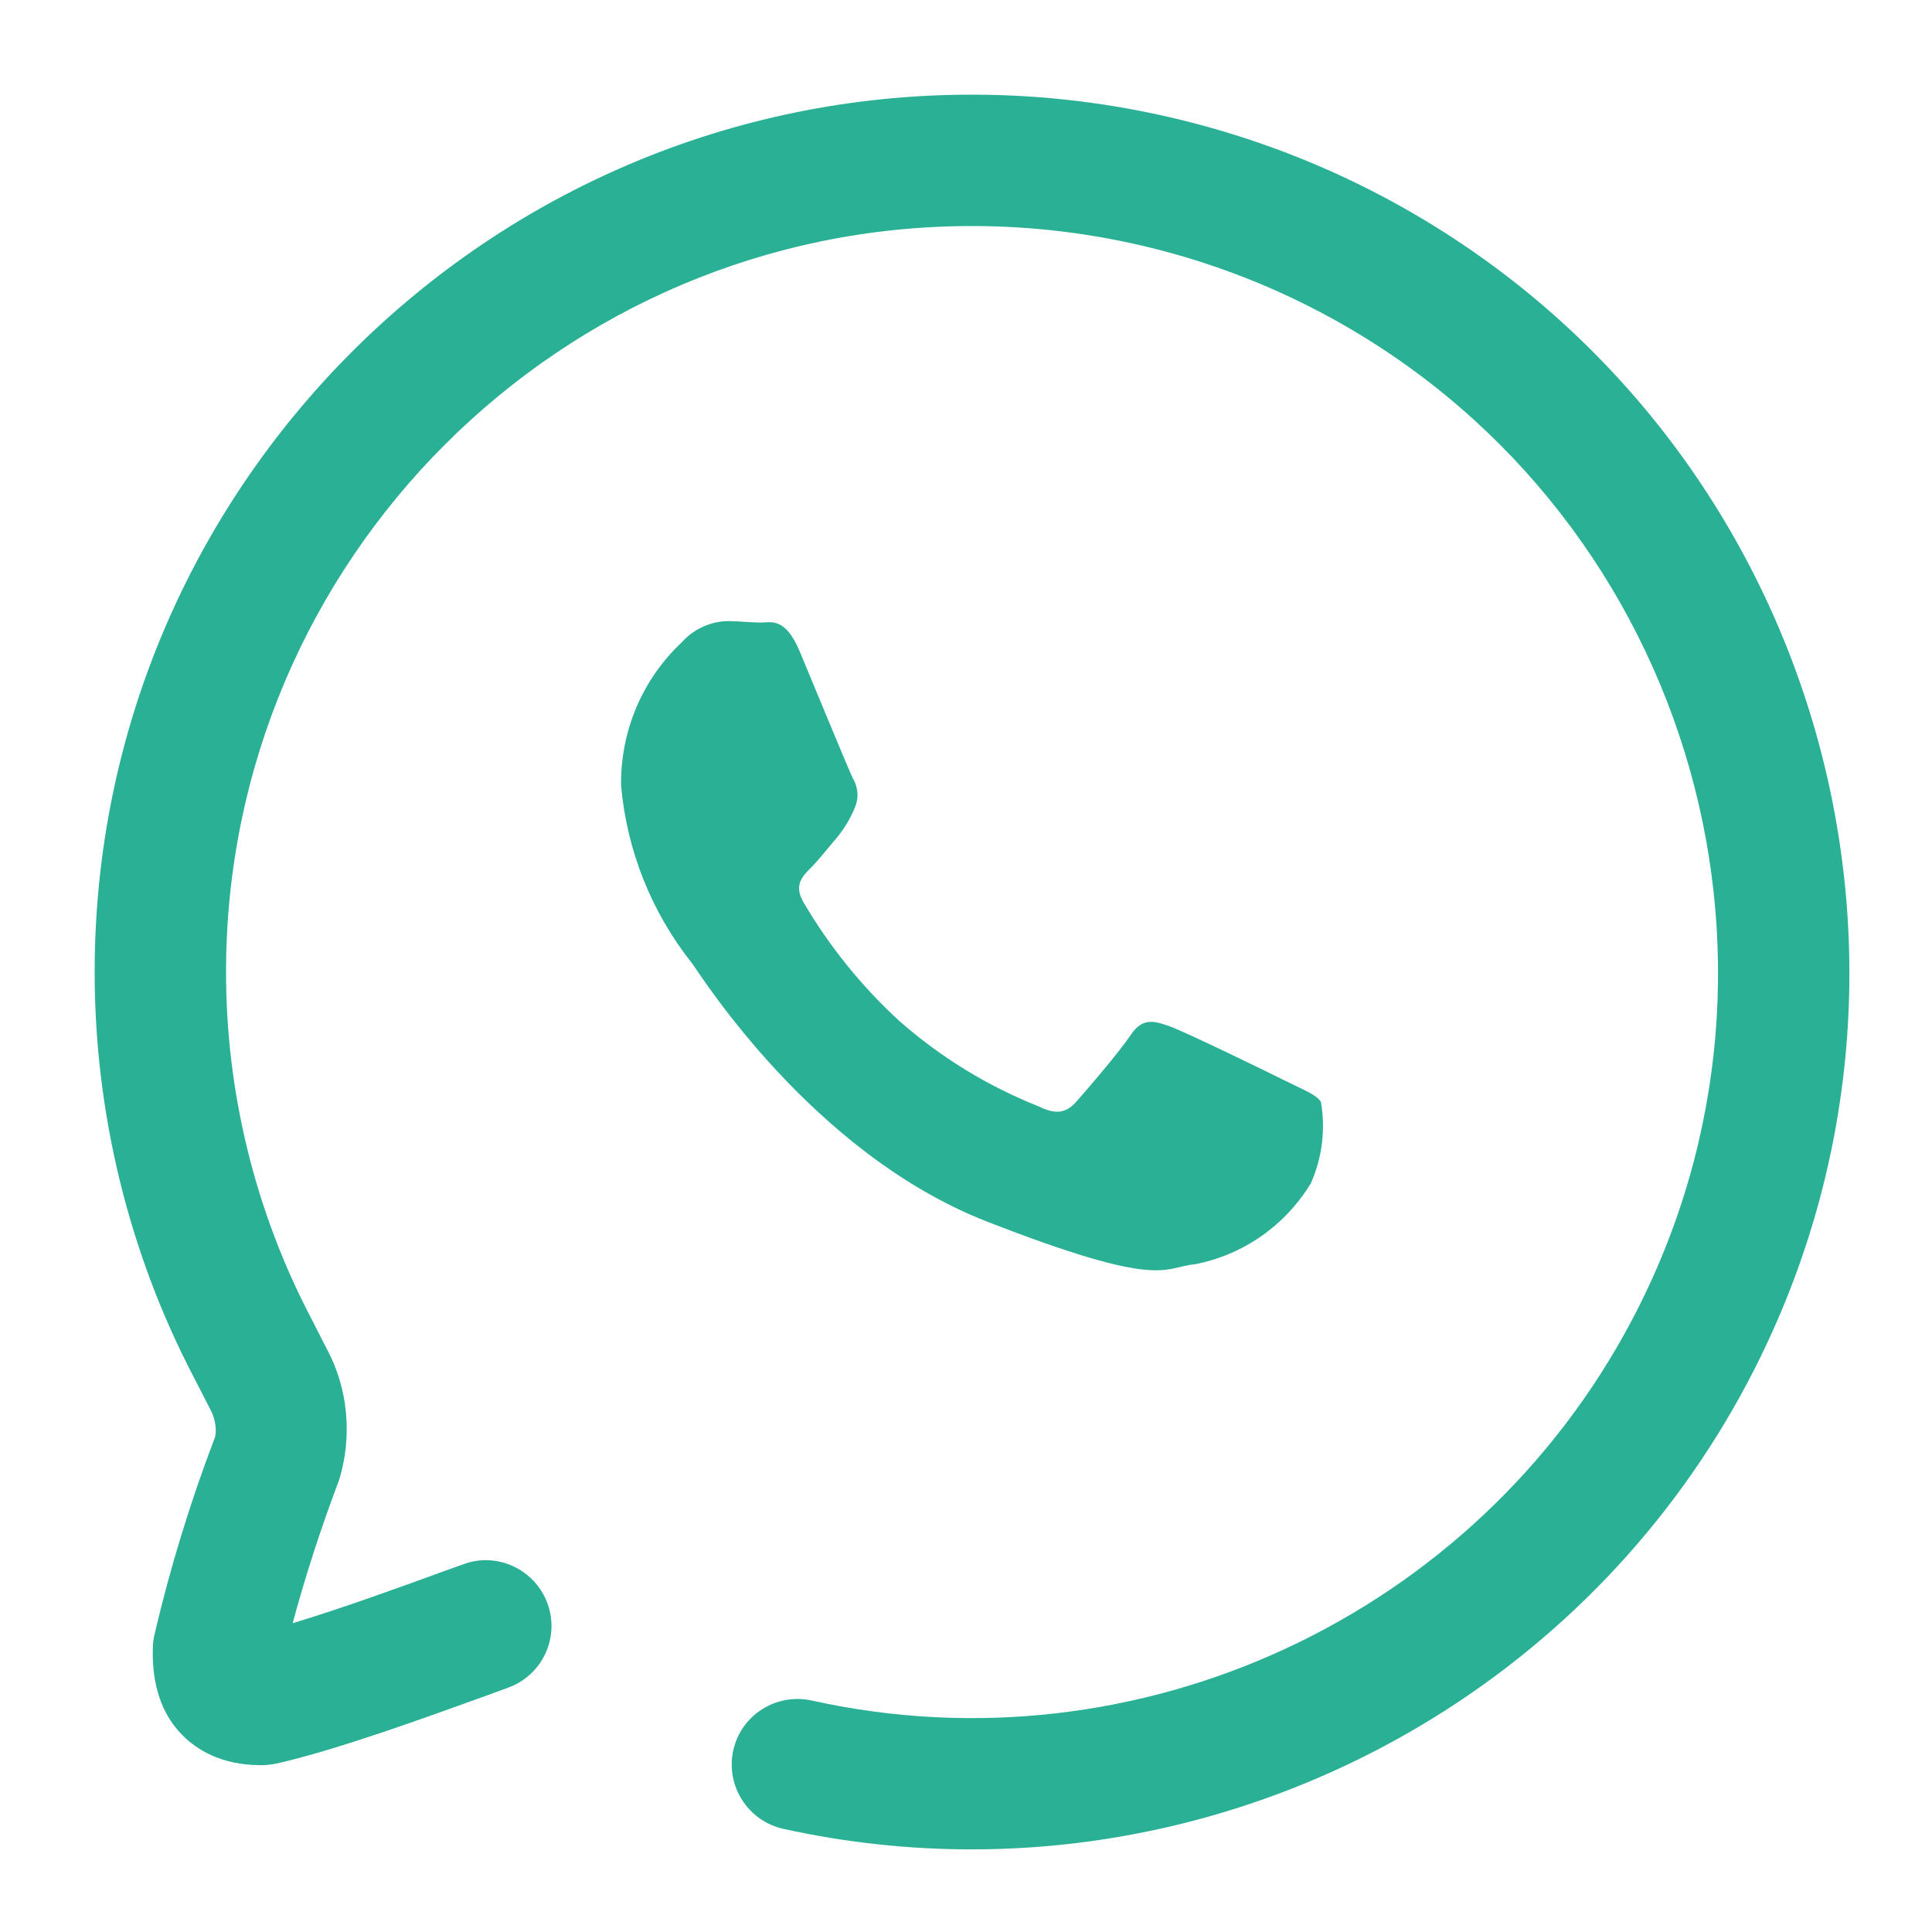 <svg width="17" height="17" viewBox="0 0 17 17" fill="none" xmlns="http://www.w3.org/2000/svg">
<path d="M12.157 1.724C11.051 1.141 9.807 0.833 8.558 0.833H8.55C4.295 0.833 0.833 4.296 0.833 8.552C0.832 9.791 1.134 11.026 1.705 12.118L1.854 12.408C1.898 12.491 1.907 12.591 1.892 12.646C1.676 13.211 1.497 13.795 1.36 14.38C1.351 14.417 1.346 14.456 1.345 14.493C1.334 14.821 1.421 15.082 1.604 15.267C1.723 15.388 1.939 15.532 2.294 15.532C2.338 15.533 2.387 15.527 2.432 15.518C2.961 15.399 3.744 15.114 4.316 14.907L4.471 14.85C4.771 14.742 4.927 14.41 4.818 14.111C4.709 13.81 4.375 13.653 4.078 13.764L3.921 13.82C3.538 13.96 3.009 14.152 2.575 14.283C2.687 13.868 2.822 13.451 2.984 13.022C3.102 12.64 3.062 12.218 2.88 11.878L2.732 11.588C2.245 10.656 1.988 9.606 1.989 8.552C1.989 4.934 4.933 1.989 8.55 1.989H8.558C9.62 1.989 10.678 2.251 11.618 2.747C14.818 4.435 16.048 8.413 14.361 11.613C12.986 14.222 10.017 15.602 7.142 14.963C6.829 14.895 6.521 15.091 6.452 15.402C6.384 15.713 6.58 16.022 6.891 16.092C7.444 16.214 8 16.273 8.55 16.273C11.365 16.273 14.03 14.72 15.383 12.153C17.368 8.388 15.921 3.71 12.157 1.724" fill="#29B095"/>
<path d="M11.623 9.696C11.585 9.634 11.483 9.596 11.332 9.521C11.18 9.445 10.431 9.08 10.293 9.031C10.154 8.981 10.051 8.954 9.95 9.106C9.849 9.257 9.558 9.596 9.469 9.696C9.379 9.795 9.291 9.81 9.139 9.735C8.692 9.558 8.278 9.304 7.916 8.986C7.584 8.682 7.299 8.33 7.071 7.941C6.981 7.79 7.061 7.709 7.137 7.634C7.205 7.566 7.289 7.457 7.365 7.369C7.428 7.292 7.48 7.207 7.518 7.116C7.537 7.074 7.547 7.028 7.545 6.981C7.542 6.935 7.529 6.89 7.505 6.85C7.467 6.774 7.163 6.033 7.036 5.73C6.909 5.428 6.783 5.478 6.694 5.478C6.605 5.478 6.504 5.465 6.403 5.465C6.326 5.467 6.25 5.484 6.181 5.517C6.111 5.549 6.048 5.596 5.998 5.653C5.826 5.814 5.69 6.01 5.599 6.226C5.507 6.443 5.462 6.677 5.465 6.912C5.515 7.481 5.731 8.024 6.086 8.472C6.163 8.572 7.14 10.146 8.685 10.749C10.229 11.351 10.232 11.151 10.51 11.125C10.722 11.085 10.923 11 11.1 10.876C11.276 10.753 11.425 10.593 11.536 10.409C11.634 10.185 11.665 9.937 11.623 9.696Z" fill="#29B095"/>
</svg>
